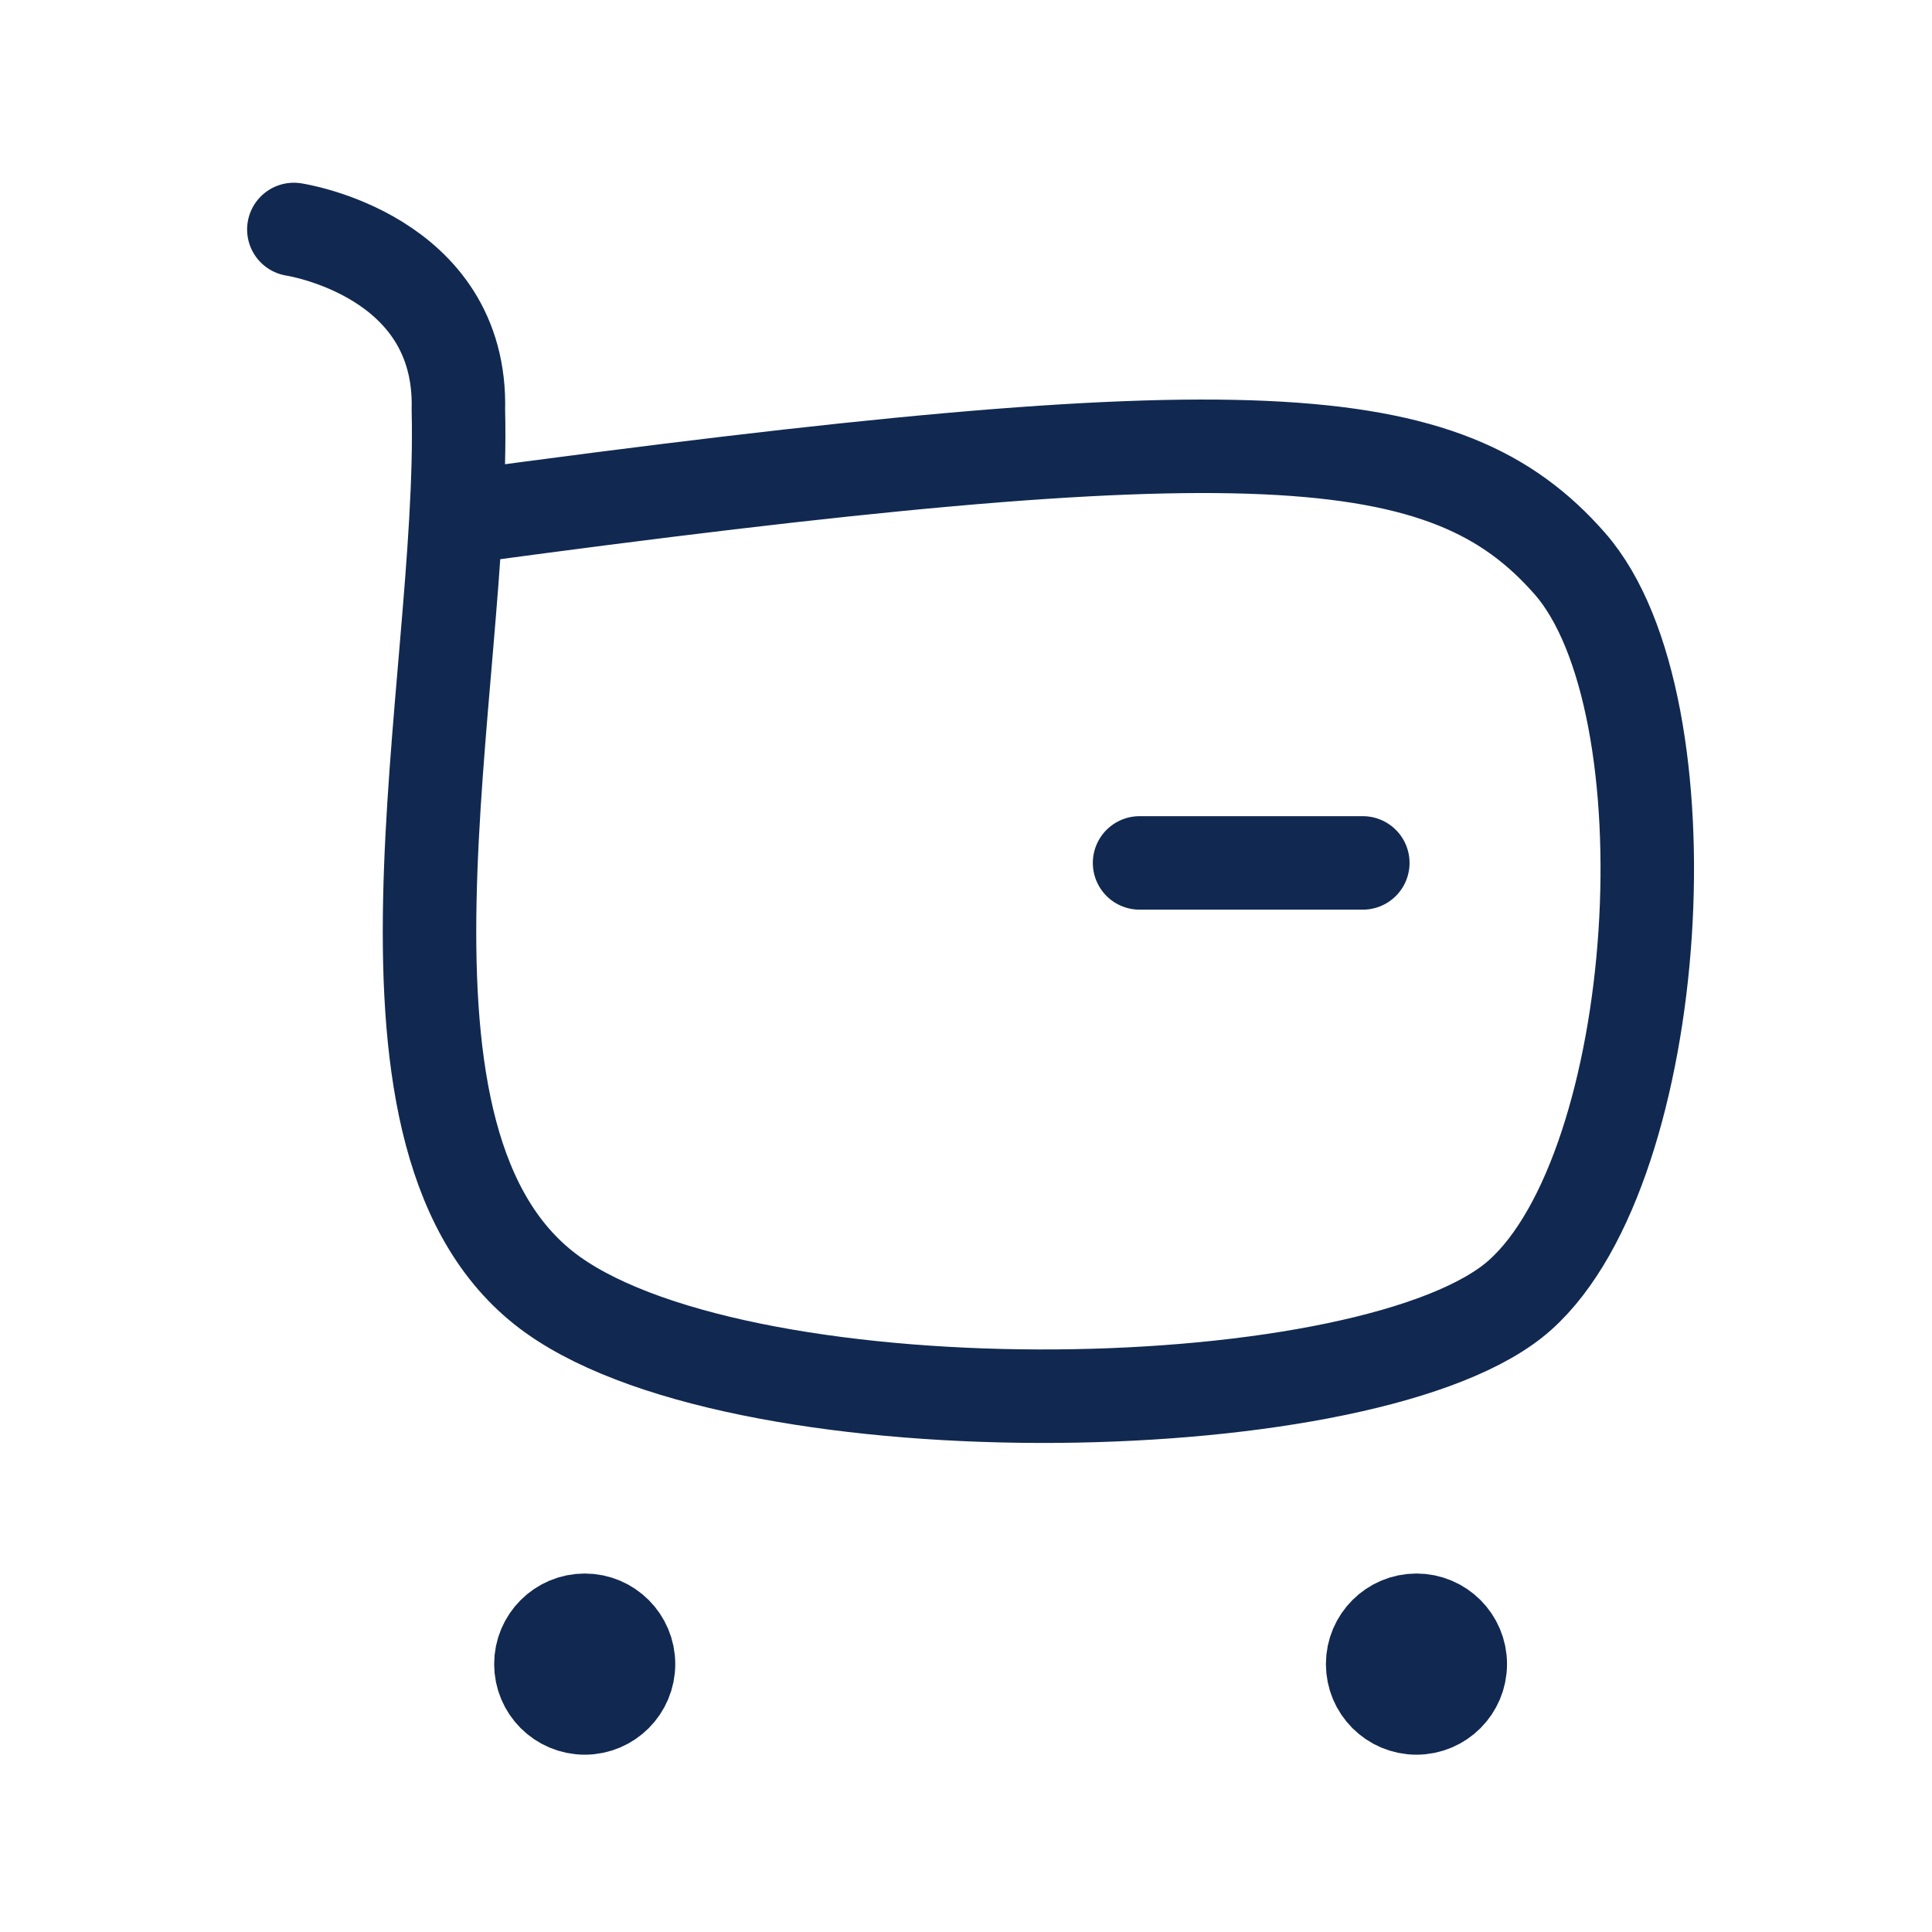 <svg width="31" height="31" viewBox="0 0 31 31" fill="none" xmlns="http://www.w3.org/2000/svg">
<path d="M7.355 8.306C20.076 6.579 23.211 6.791 25.188 9.042C27.164 11.293 26.702 18.714 24.391 20.779C22.081 22.845 12.052 23.041 8.874 20.779C5.517 18.388 7.465 11.034 7.355 6.579C7.421 4.086 4.715 3.682 4.715 3.682" stroke="#112950" stroke-width="1.5" stroke-linecap="round" stroke-linejoin="round"/>
<path d="M18.285 13.846H21.867" stroke="#112950" stroke-width="1.5" stroke-linecap="round" stroke-linejoin="round"/>
<path fill-rule="evenodd" clip-rule="evenodd" d="M9.383 25.998C9.77 25.998 10.085 26.313 10.085 26.701C10.085 27.09 9.77 27.405 9.383 27.405C8.994 27.405 8.679 27.09 8.679 26.701C8.679 26.313 8.994 25.998 9.383 25.998Z" fill="#112950" stroke="#112950" stroke-width="1.5" stroke-linecap="round" stroke-linejoin="round"/>
<path fill-rule="evenodd" clip-rule="evenodd" d="M22.728 25.998C23.116 25.998 23.431 26.313 23.431 26.701C23.431 27.09 23.116 27.405 22.728 27.405C22.34 27.405 22.025 27.09 22.025 26.701C22.025 26.313 22.34 25.998 22.728 25.998Z" fill="#112950" stroke="#112950" stroke-width="1.5" stroke-linecap="round" stroke-linejoin="round"/>
</svg>
